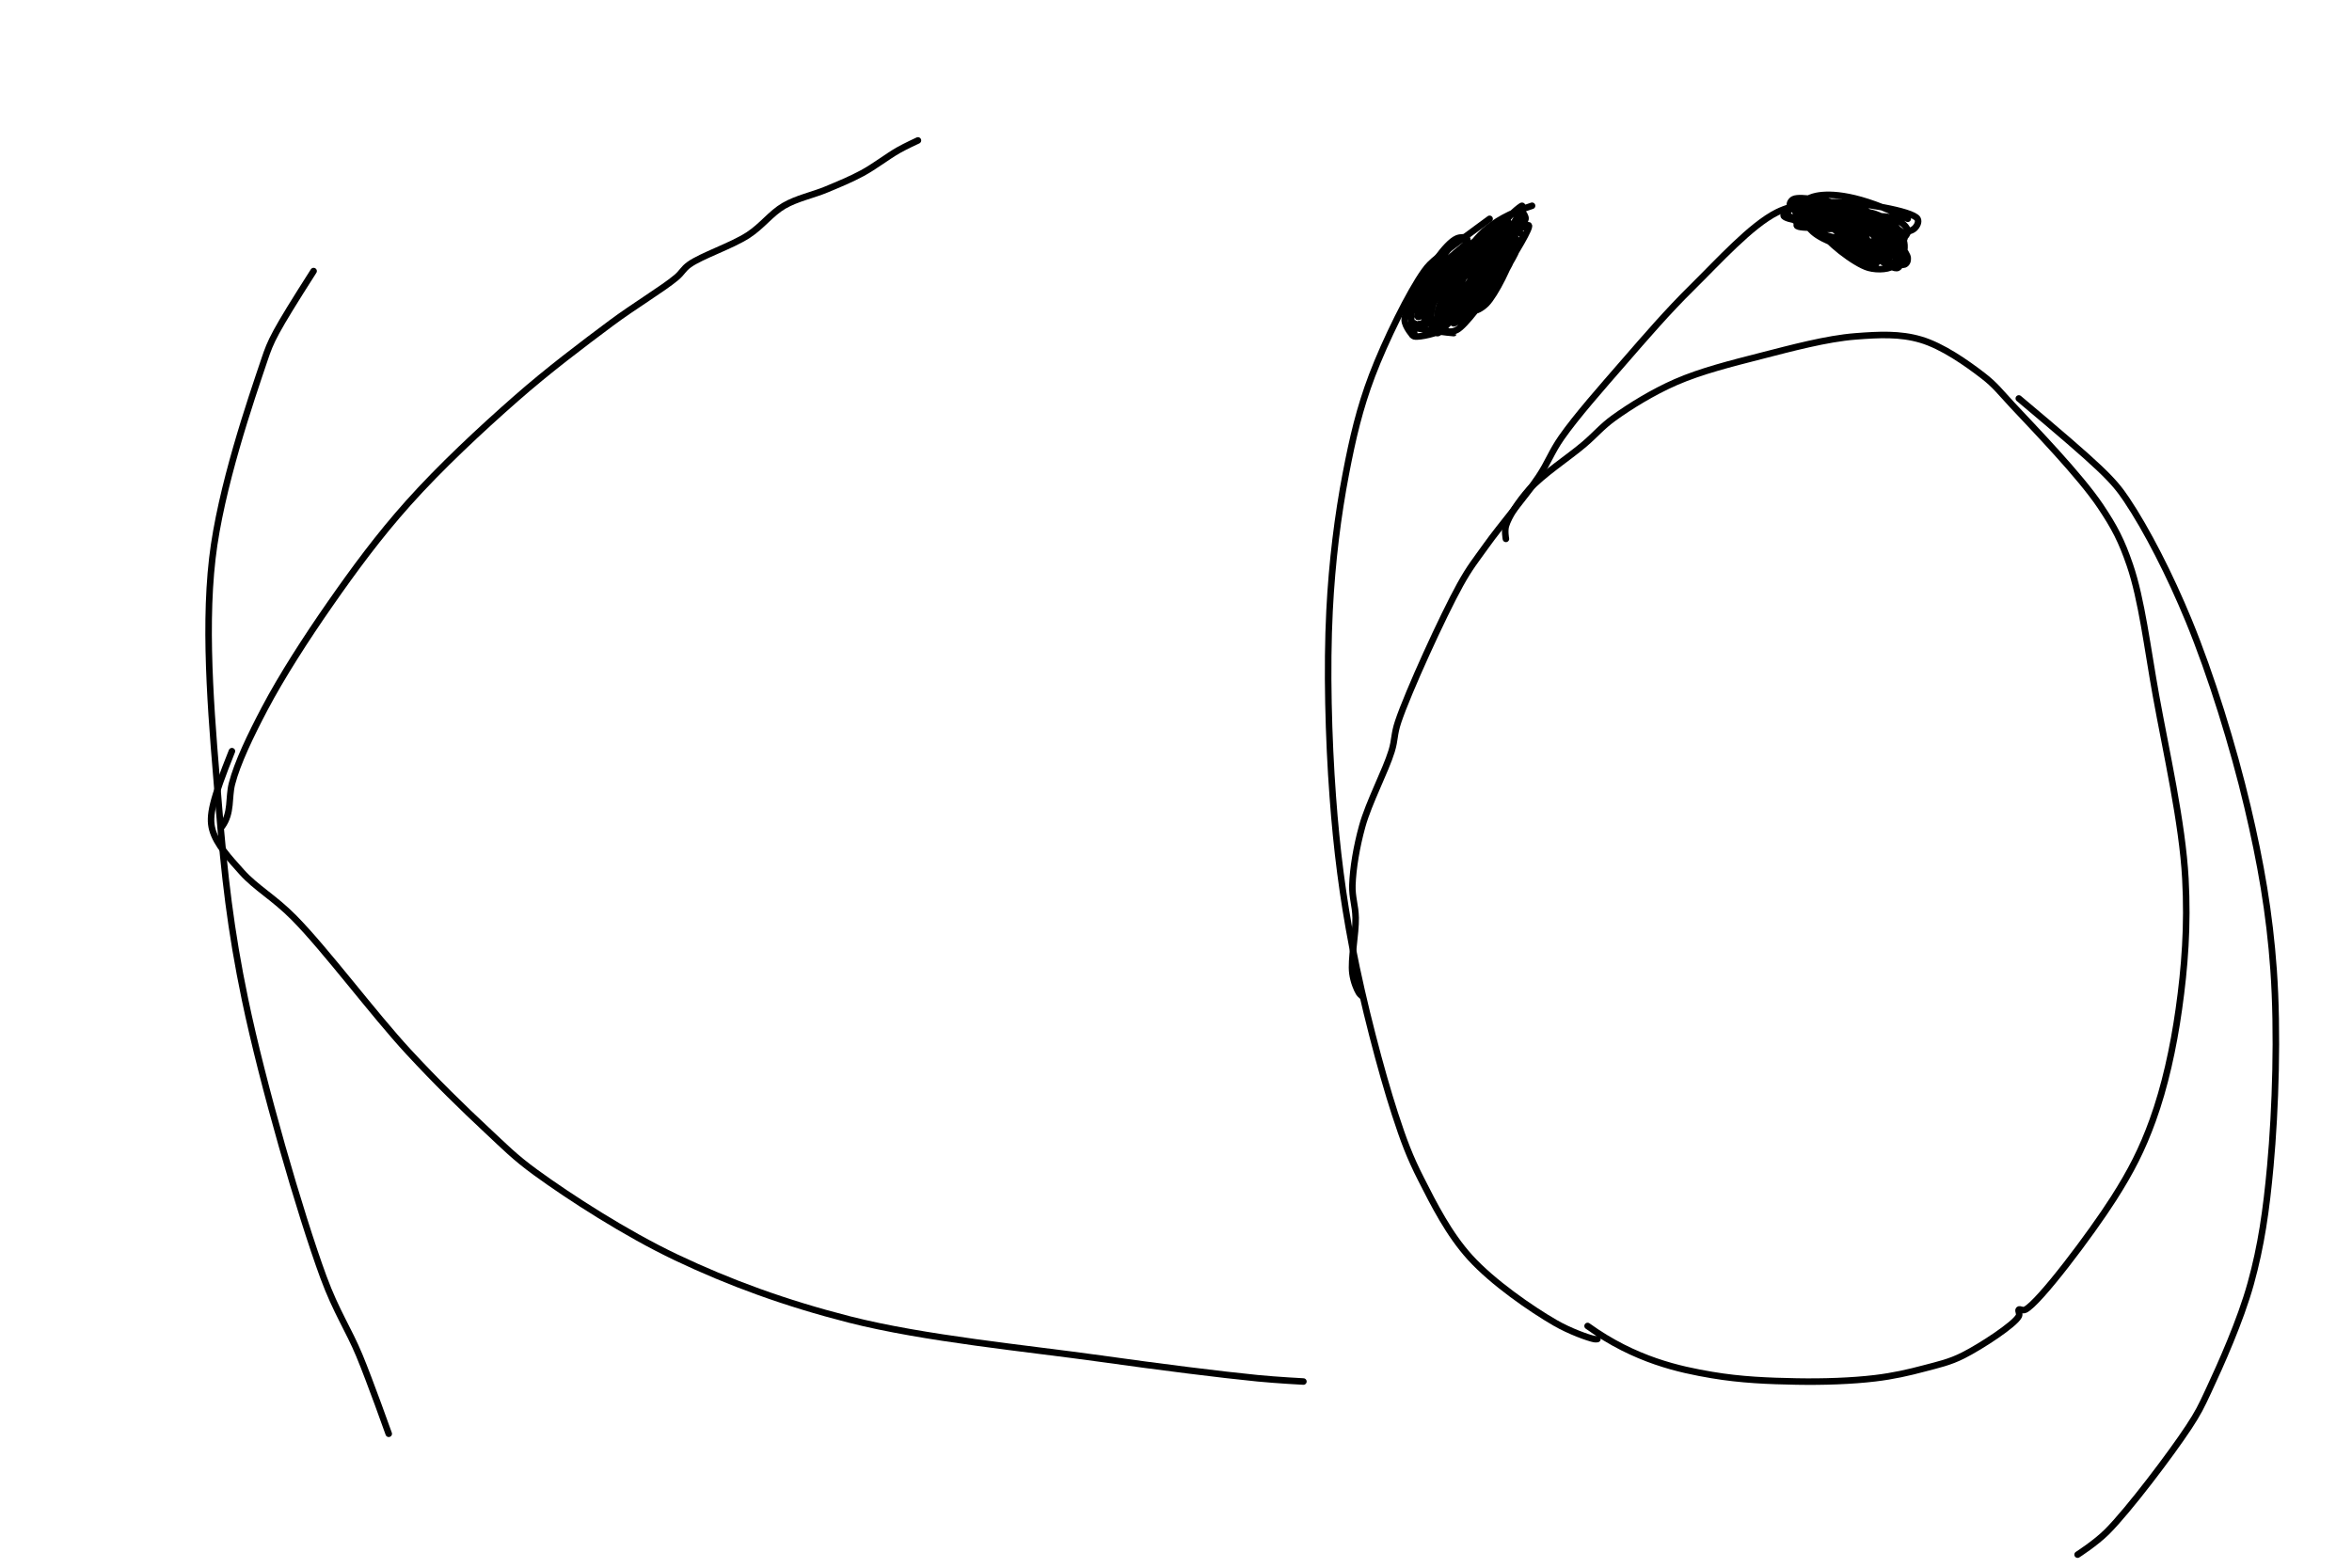 <?xml version="1.0" encoding="utf-8"?>
<!-- Generator: SketchAPI 5.1.316 <https://api.sketch.io/> -->
<svg version="1.1" xmlns="http://www.w3.org/2000/svg" xmlns:xlink="http://www.w3.org/1999/xlink" xmlns:sketchjs="https://sketch.io/dtd/" style="" sketchjs:metadata="eyJ0aXRsZSI6IkRyYXdpbmciLCJkZXNjcmlwdGlvbiI6Ik1hZGUgd2l0aCBTa2V0Y2hwYWQgLSBodHRwczovL3NrZXRjaC5pby9za2V0Y2hwYWQiLCJtZXRhZGF0YSI6e30sImNsaXBQYXRoIjp7ImVuYWJsZWQiOnRydWUsInN0eWxlIjp7InN0cm9rZVN0eWxlIjoiYmxhY2siLCJsaW5lV2lkdGgiOjF9fSwiZXhwb3J0RFBJIjo3MiwiZXhwb3J0Rm9ybWF0IjoicG5nIiwiZXhwb3J0UXVhbGl0eSI6MC45NSwidW5pdHMiOiJweCIsIndpZHRoIjoxMjAwLCJoZWlnaHQiOjY2NywicGFnZXMiOnsibGVuZ3RoIjoxLCJkYXRhIjpbeyJ3aWR0aCI6MTIwMCwiaGVpZ2h0Ijo2Njd9XX19" viewBox="0 20 720 480" sketchjs:version="5.1.316">
<path sketchjs:tool="rectangle" style="fill: none; mix-blend-mode: source-over; fill-opacity: 1; fill-rule: nonzero; vector-effect: non-scaling-stroke;" d="M0 0 L1200 0 1200 667 0 667 z"/>
<path sketchjs:tool="pencil" style="fill: none; stroke: #000000; mix-blend-mode: source-over; stroke-alignment: center; stroke-dasharray: none; stroke-dashoffset: 0; stroke-linecap: round; stroke-linejoin: miter; stroke-miterlimit: 4; stroke-opacity: 1; stroke-width: 2;" d="M32.14 0 C19.94 19.11 19.04 21.37 17.14 27 12.95 39.41 3.64 66.36 1.14 88 -1.61 111.76 1.23 140.32 3.14 164 4.83 184.96 6.71 201.71 11.14 223 16.53 248.93 27.98 288.52 35.14 308 39.06 318.65 42.79 323.94 46.14 332 49.44 339.94 55.14 356 55.14 356 " transform="matrix(1,0,0,1,63.859,103)"/>
<path sketchjs:tool="pencil" style="fill: none; stroke: #000000; mix-blend-mode: source-over; stroke-alignment: center; stroke-dasharray: none; stroke-dashoffset: 0; stroke-linecap: round; stroke-linejoin: miter; stroke-miterlimit: 4; stroke-opacity: 1; stroke-width: 2;" d="M0 210 C2.99 205.89 1.92 201.23 3 197 4.63 190.62 8.72 182.13 13 174 18.25 164.03 25.75 152.4 33 142 40.39 131.39 47.96 121.1 57 111 66.78 100.06 79.12 88.55 90 79 99.76 70.43 110.14 62.61 119 56 126.2 50.63 134.96 45.39 139 42 140.94 40.37 141.03 39.42 143 38 146.72 35.32 155.89 32.31 161 29 165.29 26.22 167.98 22.34 172 20 175.98 17.69 180.87 16.73 185 15 188.84 13.39 192.4 11.95 196 10 199.74 7.97 203.84 4.79 207 3 209.26 1.72 213 0 213 0 " transform="matrix(1,0,0,1,68,63)"/>
<path sketchjs:tool="pencil" style="fill: none; stroke: #000000; mix-blend-mode: source-over; stroke-alignment: center; stroke-dasharray: none; stroke-dashoffset: 0; stroke-linecap: round; stroke-linejoin: miter; stroke-miterlimit: 4; stroke-opacity: 1; stroke-width: 2;" d="M6.39 0 C0.35 15.07 -0.73 19.86 0.39 24 1.63 28.56 5.65 32.81 9.39 37 13.73 41.86 19.29 44.82 25.39 51 35.11 60.84 49.61 80.33 60.39 92 68.95 101.26 77.22 109.32 84.39 116 89.88 121.11 92.84 124.24 99.39 129 109.81 136.58 126.91 147.64 142.39 155 158.78 162.79 175.82 169.01 195.39 174 218.42 179.87 249.72 182.82 272.39 186 290.25 188.51 309.16 190.9 320.39 192 326.44 192.59 334.39 193 334.39 193 " transform="matrix(1,0,0,1,64.608,250)"/>
<path sketchjs:tool="pencil" style="fill: none; stroke: #000000; mix-blend-mode: source-over; stroke-alignment: center; stroke-dasharray: none; stroke-dashoffset: 0; stroke-linecap: round; stroke-linejoin: miter; stroke-miterlimit: 4; stroke-opacity: 1; stroke-width: 2;" d="M31.01 0.01 C16.92 4.52 13.12 10.84 10.01 16.01 6.73 21.45 1.92 30.18 2.01 34.01 2.05 35.83 2.96 37.36 4.01 38.01 5 38.62 6.43 38.84 8.01 38.01 12.94 35.42 31.2 7.21 30.01 6.01 29.38 5.37 24.05 9.03 21.01 12.01 16.44 16.48 7.25 28.77 7.01 32.01 6.94 32.99 7.44 33.98 8.01 34.01 10.03 34.1 24.22 12.19 23.01 10.01 22.55 9.19 20.38 9.39 19.01 10.01 16.77 11.02 14.11 15 12.01 18.01 9.73 21.27 6.37 26.2 6.01 29.01 5.8 30.62 6.24 32.59 7.01 33.01 7.68 33.38 8.9 32.88 10.01 32.01 12.71 29.88 18.06 20.15 20.01 16.01 21.14 13.61 22.53 10.32 22.01 10.01 20.94 9.37 6.27 25.24 4.01 29.01 3.22 30.32 2.68 31.34 3.01 32.01 3.34 32.68 4.92 33.26 6.01 33.01 7.78 32.59 9.93 29.69 12.01 27.01 15.17 22.92 21.65 13.41 22.01 10.01 22.15 8.65 21.82 7.32 21.01 7.01 19.55 6.44 14.72 9.72 12.01 12.01 8.98 14.56 6.01 18.33 4.01 22.01 2.02 25.67 -0.15 31.71 0.01 34.01 0.08 34.98 0.33 35.71 1.01 36.01 2.23 36.55 5.74 35.61 8.01 34.01 11.5 31.55 16.06 24.72 18.01 20.01 19.65 16.04 20.9 9.75 20.01 8.01 19.63 7.26 18.82 6.85 18.01 7.01 16.12 7.37 12.14 12.51 10.01 16.01 7.72 19.77 4.86 25.94 5.01 29.01 5.09 30.75 5.95 32.91 7.01 33.01 9.25 33.21 16.81 21.8 19.01 17.01 20.5 13.76 21.98 8.7 21.01 8.01 20.02 7.31 15.45 10.93 13.01 13.01 10.42 15.21 7.51 18.26 6.01 21.01 4.77 23.28 4.14 25.75 4.01 28.01 3.89 30.07 4.03 33.18 5.01 34.01 5.69 34.59 6.88 34.51 8.01 34.01 10.41 32.94 14.61 28.13 17.01 24.01 19.86 19.12 24.37 7.19 23.01 6.01 22.2 5.31 18.87 7.55 17.01 9.01 14.82 10.72 12.71 13.08 11.01 16.01 8.85 19.72 6.17 26.74 6.01 30.01 5.92 31.73 6.26 33.74 7.01 34.01 7.84 34.3 9.63 32.49 11.01 31.01 13.23 28.61 16.18 23.96 18.01 20.01 19.87 15.97 22.9 7.55 22.01 7.01 21.19 6.52 16.59 11.81 14.01 15.01 10.88 18.89 6.45 25.67 5.01 29.01 4.29 30.67 3.55 32.64 4.01 33.01 4.48 33.39 6.5 32.15 8.01 31.01 10.76 28.93 15.05 24.07 18.01 20.01 21.09 15.77 26.73 6.63 26.01 6.01 25.4 5.48 19.35 10.16 17.01 13.01 14.69 15.83 12.6 19.68 12.01 23.01 11.47 26.01 11.76 31.64 13.01 32.01 14.57 32.47 19.99 24.68 22.01 21.01 23.66 18.01 25.5 14.11 25.01 12.01 24.68 10.61 23.24 9.13 22.01 9.01 20.4 8.85 17.94 11.01 16.01 13.01 13.2 15.92 10.37 21.6 8.01 26.01 5.72 30.28 1.42 38.62 2.01 39.01 2.58 39.38 8.01 33.33 11.01 29.01 15.35 22.75 24.13 4.07 24.01 4.01 23.91 3.96 16.49 15.65 15.01 20.01 14.09 22.72 13.37 25.79 14.01 27.01 14.37 27.69 15.21 28.18 16.01 28.01 17.92 27.59 22.36 21.34 24.01 18.01 25.33 15.34 26.77 11.66 26.01 10.01 25.45 8.79 23.58 7.84 22.01 8.01 19.35 8.29 14.33 12.51 12.01 16.01 9.53 19.73 8.06 26.75 8.01 30.01 7.98 31.74 8.21 33.64 9.01 34.01 9.84 34.39 11.51 33.35 13.01 32.01 16.47 28.92 25.83 15.24 26.01 12.01 26.06 11.02 25.6 10.09 25.01 10.01 23.56 9.81 18.01 16.25 16.01 20.01 14.09 23.62 12 31.2 13.01 32.01 13.62 32.5 15.68 31.34 17.01 30.01 19.68 27.34 24.78 17.26 25.01 14.01 25.11 12.64 24.69 11.15 24.01 11.01 22.68 10.74 18.54 16.61 16.01 20.01 13.16 23.84 7.49 31.18 8.01 33.01 8.21 33.71 9.22 34.14 10.01 34.01 11.55 33.76 13.89 30.59 16.01 28.01 19.09 24.25 26.36 13.29 26.01 13.01 25.67 12.74 16.66 22.61 15.01 25.01 14.4 25.9 13.85 26.89 14.01 27.01 14.3 27.24 18.65 23.73 20.01 22.01 21.04 20.71 21.1 19.27 22.01 18.01 23.03 16.59 25.82 13.86 26.01 14.01 26.34 14.28 19.87 25.23 16.01 29.01 12.72 32.22 5.35 36.43 5.01 36.01 4.56 35.45 16.96 25.06 21.01 20.01 24.08 16.18 28.6 10.67 28.01 9.01 27.72 8.19 25.41 7.64 25.01 8.01 24.56 8.43 26.26 10.36 26.01 12.01 25.52 15.18 21.22 21.94 18.01 25.01 15.37 27.53 10.45 28.5 9.01 30.01 8.34 30.71 7.78 31.73 8.01 32.01 8.31 32.39 11.73 30.62 12.01 31.01 12.27 31.37 9.9 33.92 10.01 34.01 10.18 34.15 13.95 30.86 16.01 28.01 19.51 23.15 25.37 10.45 27.01 6.01 27.68 4.19 27.61 2.05 28.01 2.01 28.3 1.98 29.11 3.38 29.01 4.01 28.89 4.72 27.87 5.77 27.01 6.01 25.96 6.3 23.21 5.75 23.01 5.01 22.74 4.04 27.71 -0.22 28.01 0.01 28.46 0.35 22.41 10.86 20.01 14.01 18.58 15.87 15.84 17.78 16.01 18.01 16.16 18.21 18.99 16.91 20.01 16.01 20.93 15.2 21.95 12.97 22.01 13.01 22.15 13.09 15.03 27 12.01 31.01 10.24 33.36 6.85 35.79 7.01 36.01 7.1 36.13 8.34 35.34 9.01 35.01 9.68 34.68 11.01 34.01 11.01 34.01 " transform="matrix(1,0,0,1,437.991,82.991)"/>
<path sketchjs:tool="pencil" style="fill: none; stroke: #000000; mix-blend-mode: source-over; stroke-alignment: center; stroke-dasharray: none; stroke-dashoffset: 0; stroke-linecap: round; stroke-linejoin: miter; stroke-miterlimit: 4; stroke-opacity: 1; stroke-width: 2;" d="M49.43 0 C32.9 12.14 31.62 12.95 29.43 16 24.92 22.26 17.48 37.3 13.43 48 9.65 57.97 7.52 67.08 5.43 78 2.98 90.75 1.19 104.91 0.43 120 -0.46 137.52 0.1 159.05 1.43 177 2.62 193.19 4.43 207.36 7.43 223 10.63 239.66 16.2 261.01 20.43 274 23.14 282.31 24.97 287.19 28.43 294 32.39 301.81 36.96 310.87 43.43 318 50.39 325.68 62.18 333.8 69.43 338 73.99 340.64 79.62 342.64 81.43 343 81.93 343.1 82.43 343 82.43 343 " transform="matrix(1,0,0,1,406.572,87)"/>
<path sketchjs:tool="pencil" style="fill: none; stroke: #000000; mix-blend-mode: source-over; stroke-alignment: center; stroke-dasharray: none; stroke-dashoffset: 0; stroke-linecap: round; stroke-linejoin: miter; stroke-miterlimit: 4; stroke-opacity: 1; stroke-width: 2;" d="M18 8.33 C7.88 14.06 9.16 15.41 10 15.33 12 15.15 18.21 4.85 19 2.33 19.28 1.44 19.37 0.7 19 0.33 18.55 -0.11 17.07 -0.11 16 0.33 14.2 1.08 11.82 3.81 10 6.33 7.71 9.51 3.21 17.05 4 18.33 4.38 18.94 5.95 18.88 7 18.33 9.12 17.23 13.48 9.98 14 8.33 14.15 7.86 14.2 7.44 14 7.33 13.46 7.04 9.89 9.66 8 11.33 5.86 13.23 2.5 16.2 2 18.33 1.66 19.76 2.32 22.22 3 22.33 4.22 22.53 8.78 13.91 10 11.33 10.6 10.07 11.17 8.42 11 8.33 10.64 8.16 4.36 17.99 3 20.33 2.46 21.26 1.93 22.3 2 22.33 2.13 22.41 6.61 15.14 7 15.33 7.41 15.54 3.38 23.86 4 24.33 4.38 24.63 6.02 23.31 7 22.33 8.38 20.95 10.86 16.25 11 16.33 11.18 16.44 5.21 25.55 6 26.33 6.7 27.04 12.63 24.04 14 22.33 14.93 21.17 14.91 19.91 15 18.33 15.13 16.14 15.09 10.8 14 10.33 13.14 9.97 10.26 13.57 10 13.33 9.64 13.01 15.21 5.49 15 5.33 14.72 5.13 4.3 15.83 4 18.33 3.89 19.24 4.46 20.31 5 20.33 6.47 20.41 11.27 9.72 14 6.33 15.78 4.13 19.16 2.31 19 1.33 18.91 0.78 17.83 0.15 17 0.33 14.65 0.86 8.97 9.83 6 14.33 3.51 18.11 -0.06 22.4 0 25.33 0.04 27.34 2.62 30.47 3 30.33 3.42 30.19 1.58 25.41 2 23.33 2.38 21.45 3.79 19.3 5 18.33 5.89 17.62 7.61 16.94 8 17.33 8.55 17.89 5.9 21.89 6 23.33 6.06 24.2 6.5 24.64 7 25.33 7.69 26.29 8.75 27.67 10 28.33 11.37 29.07 15.01 29.29 15 29.33 14.99 29.41 2 27.9 2 27.33 2 26.95 6.4 25.99 8 26.33 9.24 26.6 11.1 27.76 11 28.33 10.85 29.21 4.35 30.71 3 30.33 2.44 30.18 2.11 29.8 2 29.33 1.84 28.64 3 26.33 3 26.33 " transform="matrix(1,0,0,1,429.999,92.665)"/>
<path sketchjs:tool="pencil" style="fill: none; stroke: #000000; mix-blend-mode: source-over; stroke-alignment: center; stroke-dasharray: none; stroke-dashoffset: 0; stroke-linecap: round; stroke-linejoin: miter; stroke-miterlimit: 4; stroke-opacity: 1; stroke-width: 2;" d="M38.01 7.34 C23.04 -0.18 14.32 -0.55 10.01 0.34 7.38 0.89 5.76 2.26 4.01 3.34 2.49 4.28 -0.18 5.5 0.01 6.34 0.32 7.78 9.25 8.52 14.01 9.34 18.91 10.19 27 10.35 29.01 11.34 29.62 11.65 29.43 12.17 30.01 12.34 31.57 12.82 38.43 11.74 40.01 10.34 40.89 9.57 41.52 8.24 41.01 7.34 39.58 4.86 22.86 2.23 17.01 2.34 13.62 2.41 10.34 3.27 9.01 4.34 8.31 4.9 7.72 5.79 8.01 6.34 8.7 7.68 16.99 7.44 21.01 8.34 24.59 9.15 28.22 10.94 31.01 11.34 32.94 11.63 35.93 11.76 36.01 11.34 36.19 10.35 15.96 1.61 10.01 1.34 6.97 1.21 3.45 2.33 3.01 3.34 2.76 3.9 3.2 4.79 4.01 5.34 6.5 7.05 24.67 8.42 25.01 7.34 25.22 6.68 20.9 4.32 18.01 3.34 14.05 2.01 5.02 0.28 3.01 1.34 2.23 1.75 1.72 2.72 2.01 3.34 2.78 5.03 14.18 7.25 18.01 7.34 20.14 7.39 21.26 6.37 23.01 6.34 24.92 6.31 28.98 7.49 29.01 7.34 29.07 7.07 12.16 0.58 8.01 1.34 6.02 1.71 4.53 3.31 4.01 4.34 3.68 5 3.52 5.76 4.01 6.34 5.5 8.11 19.04 9.79 22.01 9.34 23.05 9.19 23.78 8.91 24.01 8.34 24.29 7.67 23.83 6.2 23.01 5.34 21.66 3.94 18.04 2.66 15.01 2.34 11.24 1.95 3.84 3.41 2.01 4.34 1.41 4.65 0.99 4.92 1.01 5.34 1.06 6.25 3.9 8.48 6.01 9.34 8.65 10.42 13 10.61 16.01 10.34 18.57 10.11 23.02 9.05 23.01 8.34 22.99 7.42 14.4 4.88 11.01 5.34 8.28 5.72 3.81 8.37 4.01 9.34 4.29 10.72 16.17 9.47 20.01 11.34 22.79 12.71 24.9 15.81 26.01 17.34 26.58 18.13 26.34 19.18 27.01 19.34 28.65 19.74 37.83 13.65 38.01 11.34 38.13 9.86 36.03 8.25 34.01 7.34 30.61 5.81 22.83 6.93 18.01 6.34 13.98 5.85 9.51 4.17 7.01 4.34 5.68 4.44 4.21 4.66 4.01 5.34 3.72 6.31 5.76 8.95 8.01 10.34 12.32 13.02 25.85 15.62 31.01 15.34 33.68 15.2 36.83 14.34 37.01 13.34 37.19 12.34 34.02 10.74 32.01 9.34 29.3 7.46 25.27 4.47 22.01 3.34 19.29 2.41 16.64 2.03 14.01 2.34 11.3 2.66 6.66 3.68 6.01 5.34 5.43 6.82 7.11 9.63 9.01 11.34 12.04 14.08 20.12 16.91 25.01 17.34 28.97 17.7 35.23 16.89 36.01 15.34 36.5 14.36 35.31 12.48 34.01 11.34 31.81 9.44 23.09 6.34 22.01 7.34 21.39 7.92 22.09 9.88 23.01 11.34 24.8 14.19 32.81 21.97 35.01 21.34 36.41 20.95 37.15 17.32 37.01 15.34 36.86 13.31 35.62 10.95 34.01 9.34 32.15 7.49 28.41 5.67 26.01 5.34 24.19 5.1 21.66 5.22 21.01 6.34 20.12 7.88 22.38 12.95 24.01 15.34 25.49 17.51 28.01 19.15 30.01 20.34 31.67 21.34 34.03 22.85 35.01 22.34 35.87 21.91 36.41 19.78 36.01 18.34 35.35 15.96 31.4 11.89 28.01 10.34 24.24 8.62 16.48 8.42 14.01 9.34 12.9 9.76 11.96 10.45 12.01 11.34 12.14 13.58 21.76 21.17 26.01 22.34 28.87 23.14 33 22.82 34.01 21.34 35.03 19.85 33.76 15.53 32.01 13.34 29.77 10.56 23.39 7.85 20.01 7.34 17.73 7 14.28 7.39 14.01 8.34 13.65 9.6 18.72 13.33 22.01 15.34 26.06 17.83 35 22.11 37.01 21.34 37.76 21.06 38.09 20.2 38.01 19.34 37.85 17.53 34.23 13.71 32.01 11.34 29.88 9.07 27.29 5.94 25.01 5.34 23.31 4.9 20.61 5.26 20.01 6.34 19.23 7.75 21.3 12.69 23.01 14.34 24.48 15.76 27.35 16.84 29.01 16.34 30.68 15.85 33.39 12.63 33.01 11.34 32.55 9.78 25.51 7.52 24.01 8.34 23.02 8.89 22.65 11.04 23.01 12.34 23.48 14.06 26.09 16.36 28.01 17.34 29.79 18.26 33.32 19.15 34.01 18.34 34.71 17.53 32.98 13.92 32.01 12.34 31.21 11.06 30.43 10.12 29.01 9.34 26.92 8.2 21.82 6.62 20.01 7.34 18.88 7.8 18.04 9.21 18.01 10.34 17.97 11.79 19.47 14.06 21.01 15.34 22.88 16.9 27.66 18.64 29.01 18.34 29.56 18.22 30.07 17.75 30.01 17.34 29.85 16.24 22.53 11.64 21.01 12.34 19.94 12.84 19.48 15.9 20.01 17.34 20.6 18.96 23.82 21.61 25.01 21.34 26.01 21.13 27.25 18.81 27.01 17.34 26.63 15.01 21.17 9.85 19.01 9.34 17.87 9.07 16.17 9.65 16.01 10.34 15.72 11.56 20.88 17 23.01 17.34 24.44 17.58 26.17 16.44 27.01 15.34 27.91 14.17 28.53 11.79 28.01 10.34 27.42 8.73 24.95 6.87 23.01 6.34 20.97 5.79 17.72 8.05 16.01 7.34 14.57 6.75 14.45 3.94 13.01 3.34 11.3 2.64 6.65 3.31 6.01 4.34 5.58 5.03 6.12 6.46 7.01 7.34 8.79 9.12 15.17 9.67 19.01 11.34 22.83 13.01 27.88 17.65 30.01 17.34 31.02 17.2 31.87 16.19 32.01 15.34 32.18 14.29 31.14 12.32 30.01 11.34 28.67 10.18 24.88 8.61 24.01 9.34 23.08 10.12 24.14 14.6 25.01 16.34 25.69 17.7 27.28 19.34 28.01 19.34 28.43 19.34 29.1 18.52 29.01 18.34 28.83 17.99 24.5 20.1 23.01 19.34 21.45 18.55 19.46 13.98 20.01 13.34 20.55 12.73 24.56 15.45 26.01 15.34 26.87 15.28 27.69 15.04 28.01 14.34 28.62 13.01 27.49 8.19 26.01 6.34 24.67 4.68 21.96 3.61 20.01 3.34 18.31 3.12 15.22 3.52 15.01 4.34 14.72 5.45 20.07 9.96 22.01 10.34 23.14 10.57 24.86 9.96 25.01 9.34 25.2 8.52 21.24 5.18 21.01 5.34 20.8 5.49 23.47 8.69 23.01 9.34 22.38 10.23 16.36 9.45 15.01 8.34 14.16 7.65 13.86 5.41 14.01 5.34 14.34 5.19 19.67 16.49 22.01 18.34 23.08 19.19 24.48 19.8 25.01 19.34 26.01 18.48 24 10.8 23.01 8.34 22.45 6.95 20.89 5.44 21.01 5.34 21.22 5.17 28.71 11.49 29.01 13.34 29.14 14.17 28.63 14.77 28.01 15.34 27.04 16.23 22.96 16.85 23.01 17.34 23.07 17.87 28.88 17.66 29.01 18.34 29.14 19.01 24.56 21.75 24.01 21.34 23.55 21 24.21 17.71 25.01 17.34 25.84 16.96 28.73 19.62 29.01 19.34 29.2 19.15 28.43 17.37 28.01 17.34 27.48 17.31 25.78 20.04 26.01 20.34 26.22 20.62 28.77 19.07 29.01 19.34 29.21 19.58 28.51 21.18 28.01 21.34 27.51 21.51 26.51 21.05 26.01 20.34 25.07 19.01 26.24 13.73 25.01 12.34 24.13 11.35 21.38 10.89 21.01 11.34 20.63 11.82 21.97 14.51 23.01 15.34 24 16.14 25.81 16.55 27.01 16.34 28.13 16.15 29.53 15.24 30.01 14.34 30.44 13.53 30.3 12.04 30.01 11.34 29.81 10.87 29.6 10.65 29.01 10.34 27.36 9.48 19.66 7.83 18.01 8.34 17.42 8.53 16.94 8.94 17.01 9.34 17.19 10.47 25.44 14.6 27.01 14.34 27.57 14.25 28.01 13.77 28.01 13.34 28.01 12.61 26.23 11.15 25.01 10.34 23.63 9.43 21.24 9.16 20.01 8.34 19.12 7.75 17.91 6.95 18.01 6.34 18.13 5.58 20.68 4.34 22.01 4.34 23.34 4.34 26.09 6.12 26.01 6.34 25.89 6.68 17.61 4.5 16.01 4.34 15.51 4.29 15.06 4.22 15.01 4.34 14.95 4.5 15.68 5.34 16.01 5.34 16.34 5.34 17.01 4.34 17.01 4.34 " transform="matrix(1,0,0,1,545.991,79.656)"/>
<path sketchjs:tool="pencil" style="fill: none; stroke: #000000; mix-blend-mode: source-over; stroke-alignment: center; stroke-dasharray: none; stroke-dashoffset: 0; stroke-linecap: round; stroke-linejoin: miter; stroke-miterlimit: 4; stroke-opacity: 1; stroke-width: 2;" d="M146.11 0.78 C143.11 -0.83 135.41 0.15 130.11 2.78 122.13 6.74 112.12 17.89 104.11 25.78 96.53 33.25 89.85 41.03 83.11 48.78 76.52 56.37 68.71 65.19 64.11 71.78 60.97 76.28 60.09 79.33 57.11 83.78 53.01 89.92 45.45 98.69 41.11 104.78 37.9 109.28 36.09 111.41 33.11 116.78 27.78 126.39 17.1 149.82 14.11 158.78 12.78 162.79 13.22 164.14 12.11 167.78 10.3 173.74 5.13 183.48 3.11 190.78 1.38 197.05 0.28 203.65 0.11 208.78 -0.01 212.59 1.04 215 1.11 218.78 1.21 223.7 -0.44 231.6 0.11 235.78 0.45 238.33 1.42 240.66 2.11 241.78 2.44 242.31 3.11 242.78 3.11 242.78 " transform="matrix(1,0,0,1,413.886,82.219)"/>
<path sketchjs:tool="pencil" style="fill: none; stroke: #000000; mix-blend-mode: source-over; stroke-alignment: center; stroke-dasharray: none; stroke-dashoffset: 0; stroke-linecap: round; stroke-linejoin: miter; stroke-miterlimit: 4; stroke-opacity: 1; stroke-width: 2;" d="M25.2 303.43 C39.77 313.93 53.49 316.78 63.2 318.43 72.11 319.95 80.71 320.28 89.2 320.43 97.36 320.58 106.17 320.28 113.2 319.43 118.82 318.76 123.52 317.68 128.2 316.43 132.47 315.3 136.02 314.55 140.2 312.43 145.57 309.72 155.86 303.02 157.2 300.43 157.62 299.63 156.87 298.77 157.2 298.43 157.54 298.1 158.31 298.86 159.2 298.43 163.35 296.43 179.39 275.12 186.2 264.43 191.56 256.03 194.98 249.34 198.2 240.43 201.88 230.28 204.53 218.31 206.2 206.43 208 193.72 208.99 180.84 208.2 166.43 207.27 149.29 202.28 127.51 199.2 110.43 196.59 95.95 194.81 80.95 191.2 70.43 188.67 63.05 186.56 58.94 182.2 52.43 175.98 43.13 161.89 28.59 155.2 21.43 151.49 17.45 149.99 15.34 146.2 12.43 141.23 8.61 133.87 3.4 127.2 1.43 120.84 -0.45 114.45 -0.13 107.2 0.43 98.39 1.11 87.55 4.03 78.2 6.43 69.25 8.73 60.02 11.02 52.2 14.43 45.18 17.5 38.23 21.8 33.2 25.43 29.49 28.12 27.71 30.43 24.2 33.43 19.46 37.49 11.38 42.71 7.2 47.43 3.99 51.07 1.04 55.58 0.2 58.43 -0.26 60.02 0.2 62.43 0.2 62.43 " transform="matrix(1,0,0,1,460.795,122.566)"/>
<path sketchjs:tool="pencil" style="fill: none; stroke: #000000; mix-blend-mode: source-over; stroke-alignment: center; stroke-dasharray: none; stroke-dashoffset: 0; stroke-linecap: round; stroke-linejoin: miter; stroke-miterlimit: 4; stroke-opacity: 1; stroke-width: 2;" d="M0 0 C25.81 21.67 28.91 24.92 33 31 39.14 40.14 46.27 54.07 52 68 58.87 84.7 65.62 106.46 70 125 74.04 142.06 76.76 157.52 78 175 79.35 194.03 78.59 217.59 77 235 75.76 248.58 74.21 259.42 71 271 67.84 282.41 61.73 296.03 58 304 55.79 308.74 54.94 310.53 52 315 46.71 323.05 33.59 340.43 27 347 23.51 350.48 18 354 18 354 " transform="matrix(1,0,0,1,618,142)"/>
</svg>